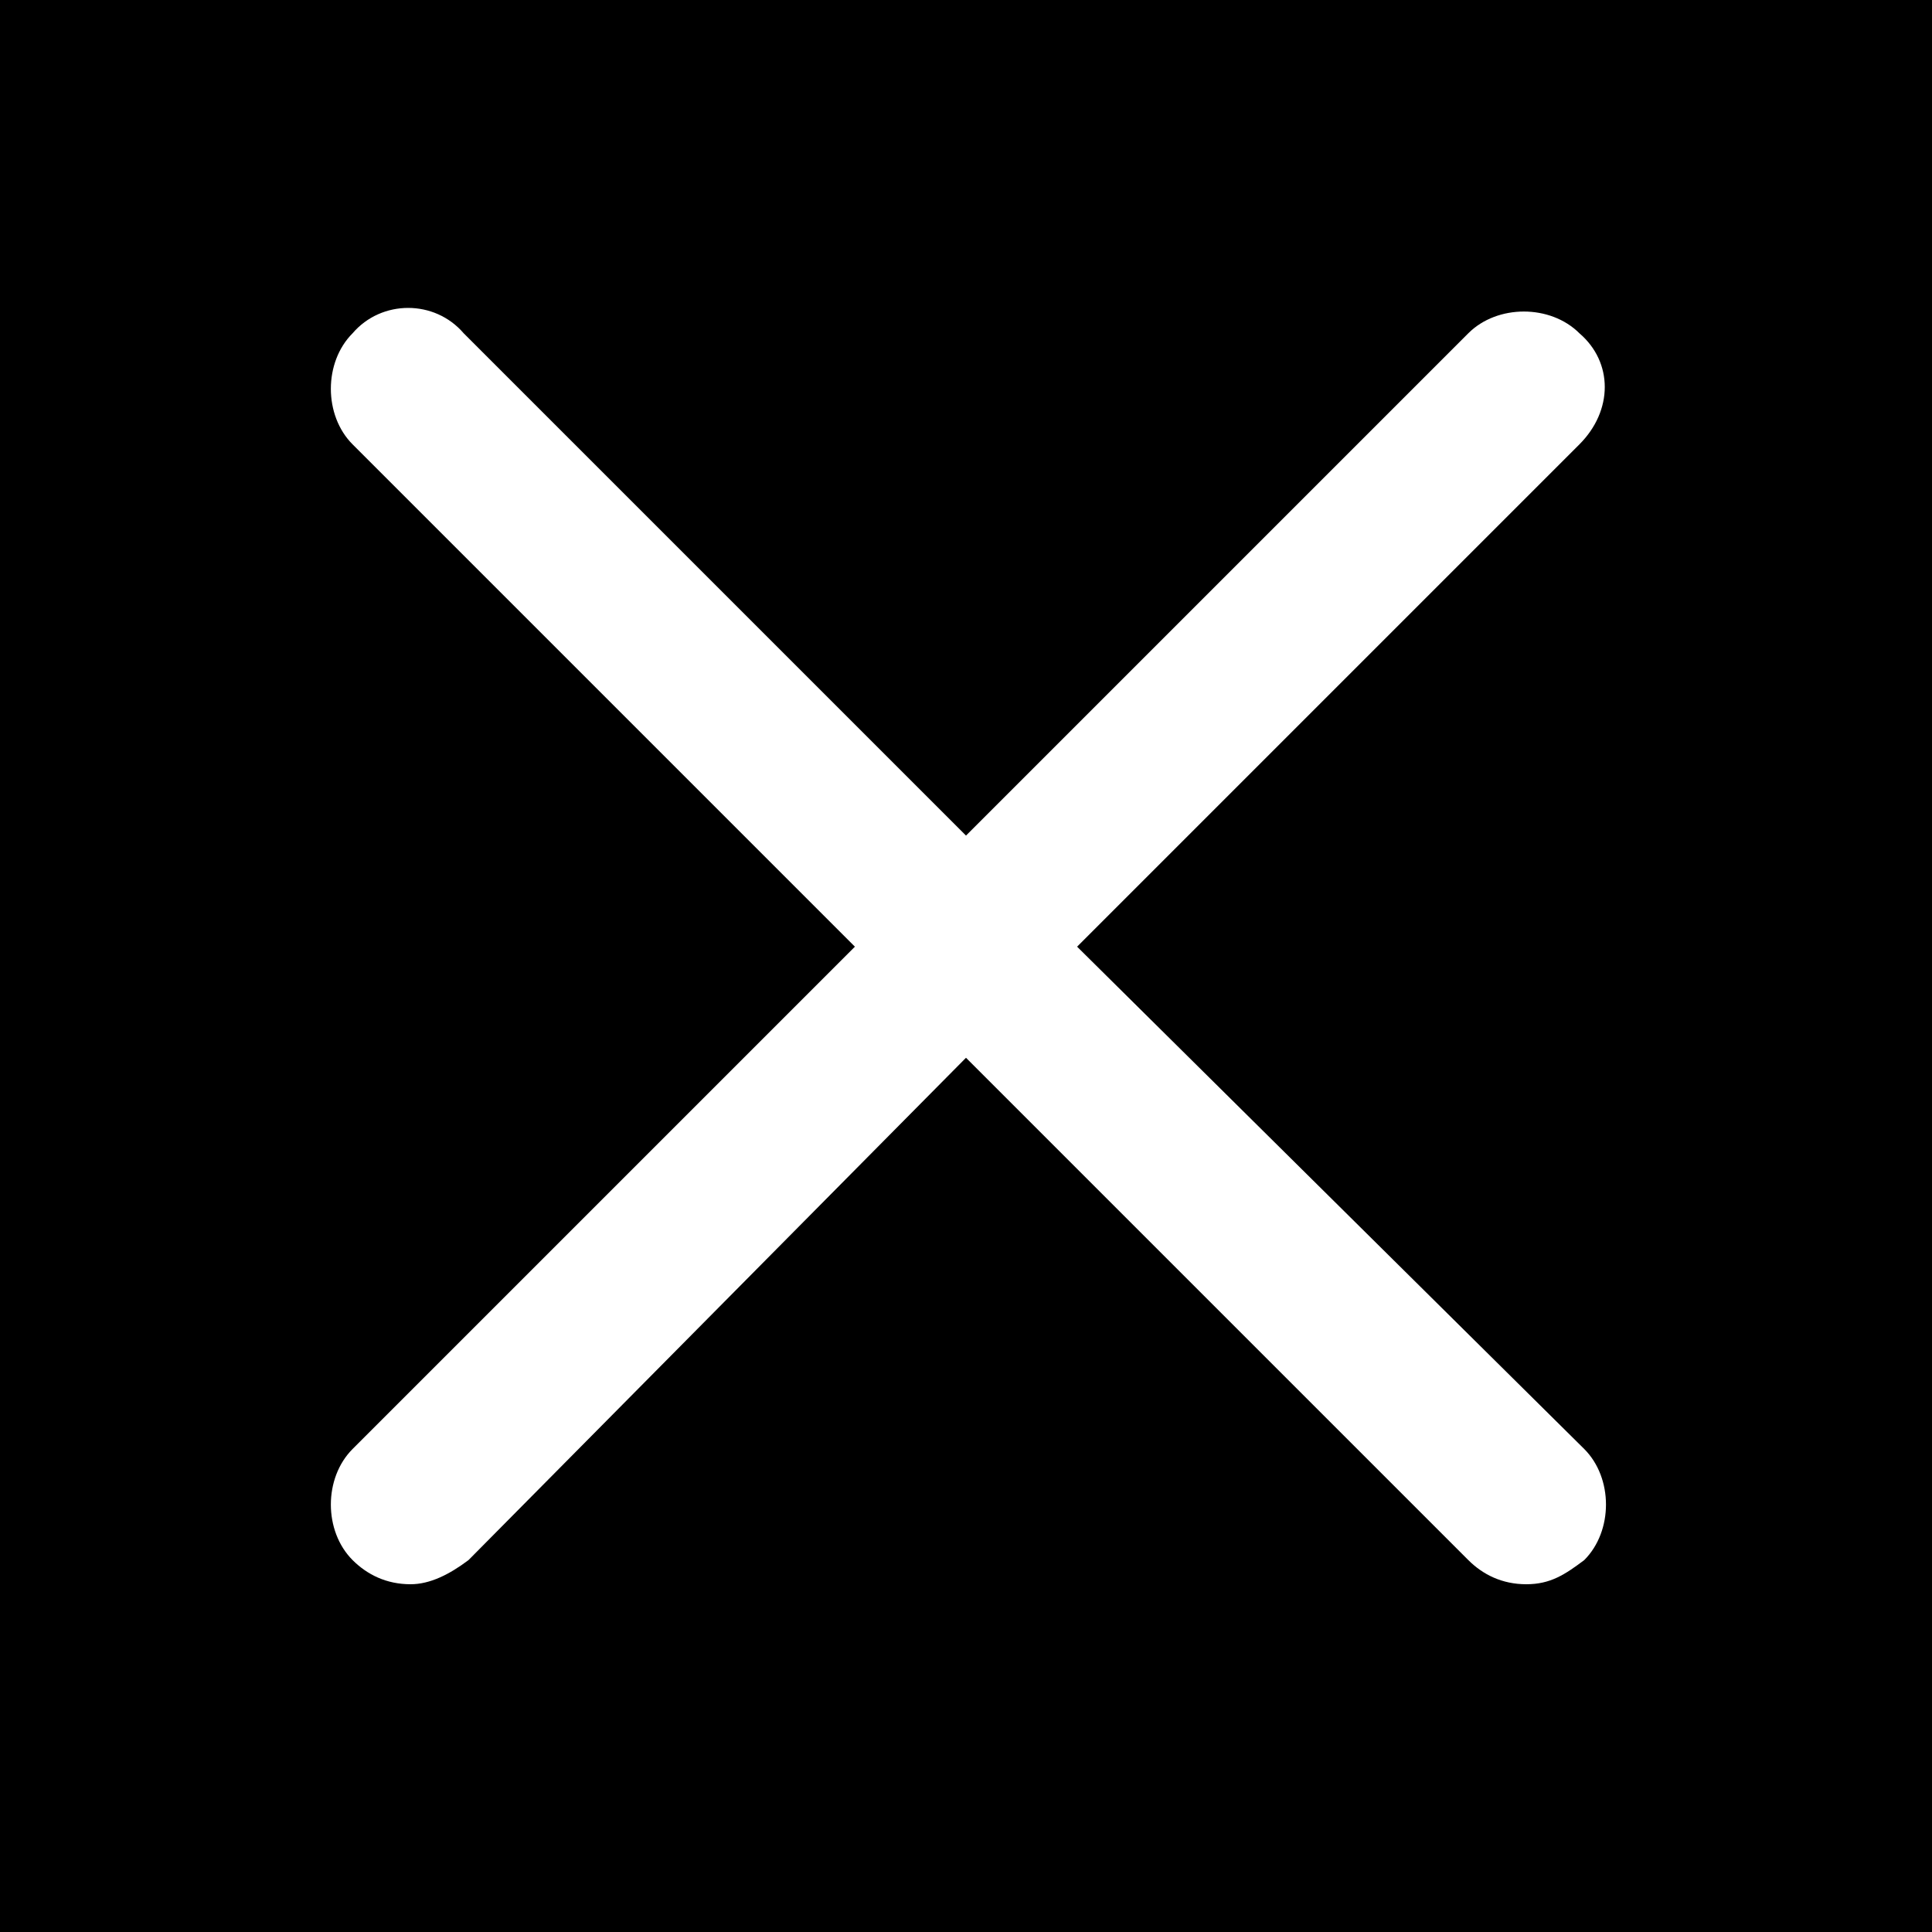 <svg enable-background="new 0 0 40 40" viewBox="0 0 40 40" xmlns="http://www.w3.org/2000/svg"><path d="m0 0h40v40h-40z"/><path d="m32.7 6.9c-.6-.6-1.7-.6-2.3 0l-10.4 10.4-10.4-10.4c-.6-.7-1.7-.7-2.3 0-.6.6-.6 1.7 0 2.3l10.4 10.4-10.4 10.4c-.6.6-.6 1.7 0 2.3.3.3.7.5 1.2.5.4 0 .8-.2 1.2-.5l10.3-10.4 10.4 10.4c.3.3.7.5 1.2.5s.8-.2 1.2-.5c.6-.6.6-1.7 0-2.3l-10.5-10.4 10.4-10.4c.7-.7.7-1.7 0-2.3z" fill="#fff"/></svg>
